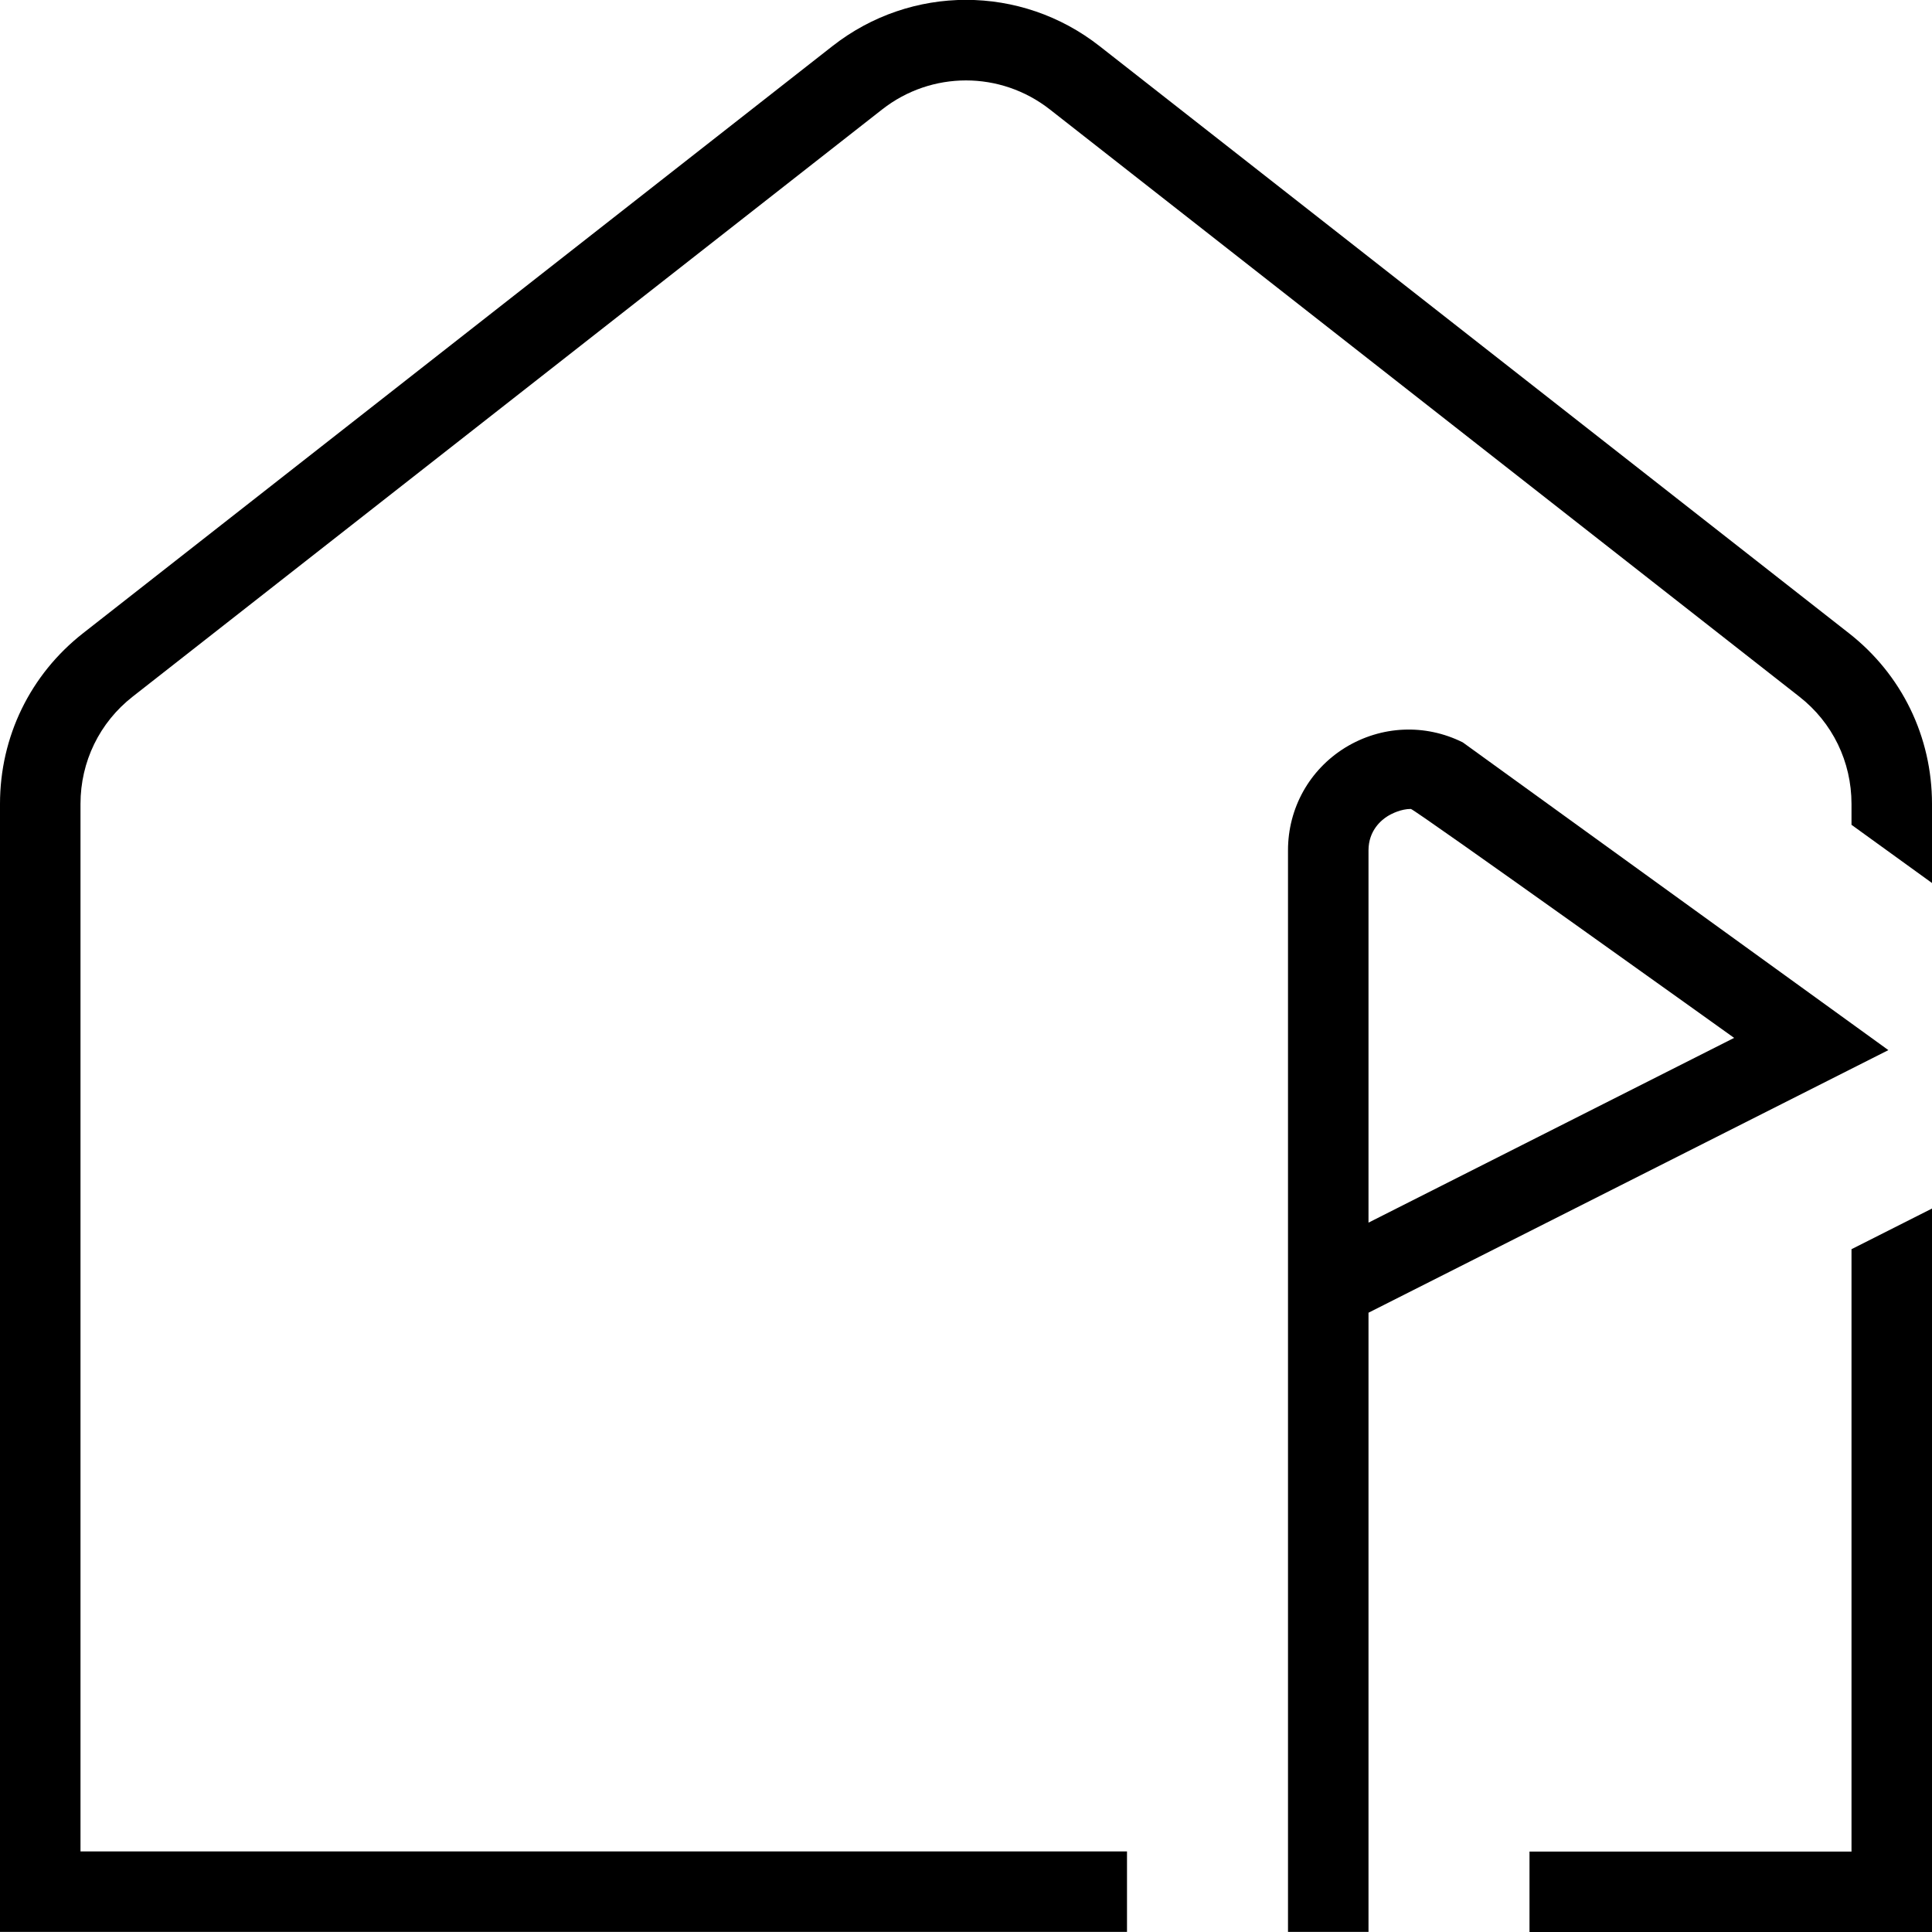 <?xml version="1.0" encoding="UTF-8"?>
<svg xmlns="http://www.w3.org/2000/svg" id="Layer_1" data-name="Layer 1" viewBox="0 0 24 24">
  <path d="m18.171,9.222c-.47-.234-1.014-.208-1.46.065-.445.275-.711.752-.711,1.276v13.436h1v-7.692l6.458-3.262-5.287-3.823Zm-1.171,1.342c0-.252.166-.381.237-.425.053-.033.169-.09.289-.09.043,0,4.016,2.844,4.016,2.844l-4.542,2.295v-4.623Zm7-.577v.982l-1-.723v-.259c0-.525-.236-1.011-.648-1.333,0,0,0,0,0,0h0S13.041,1.359,13.041,1.359c-.613-.48-1.469-.48-2.082,0L1.649,8.653c-.413.323-.649.809-.649,1.333v13.013h13v1H0v-14.013c0-.834.376-1.607,1.033-2.121L10.342.572c.977-.765,2.34-.765,3.316,0l9.31,7.294h0c.657.514,1.032,1.286,1.032,2.121Zm-1,5.531l1-.505v8.988h-5v-1h4v-7.482Z"/>
</svg>
